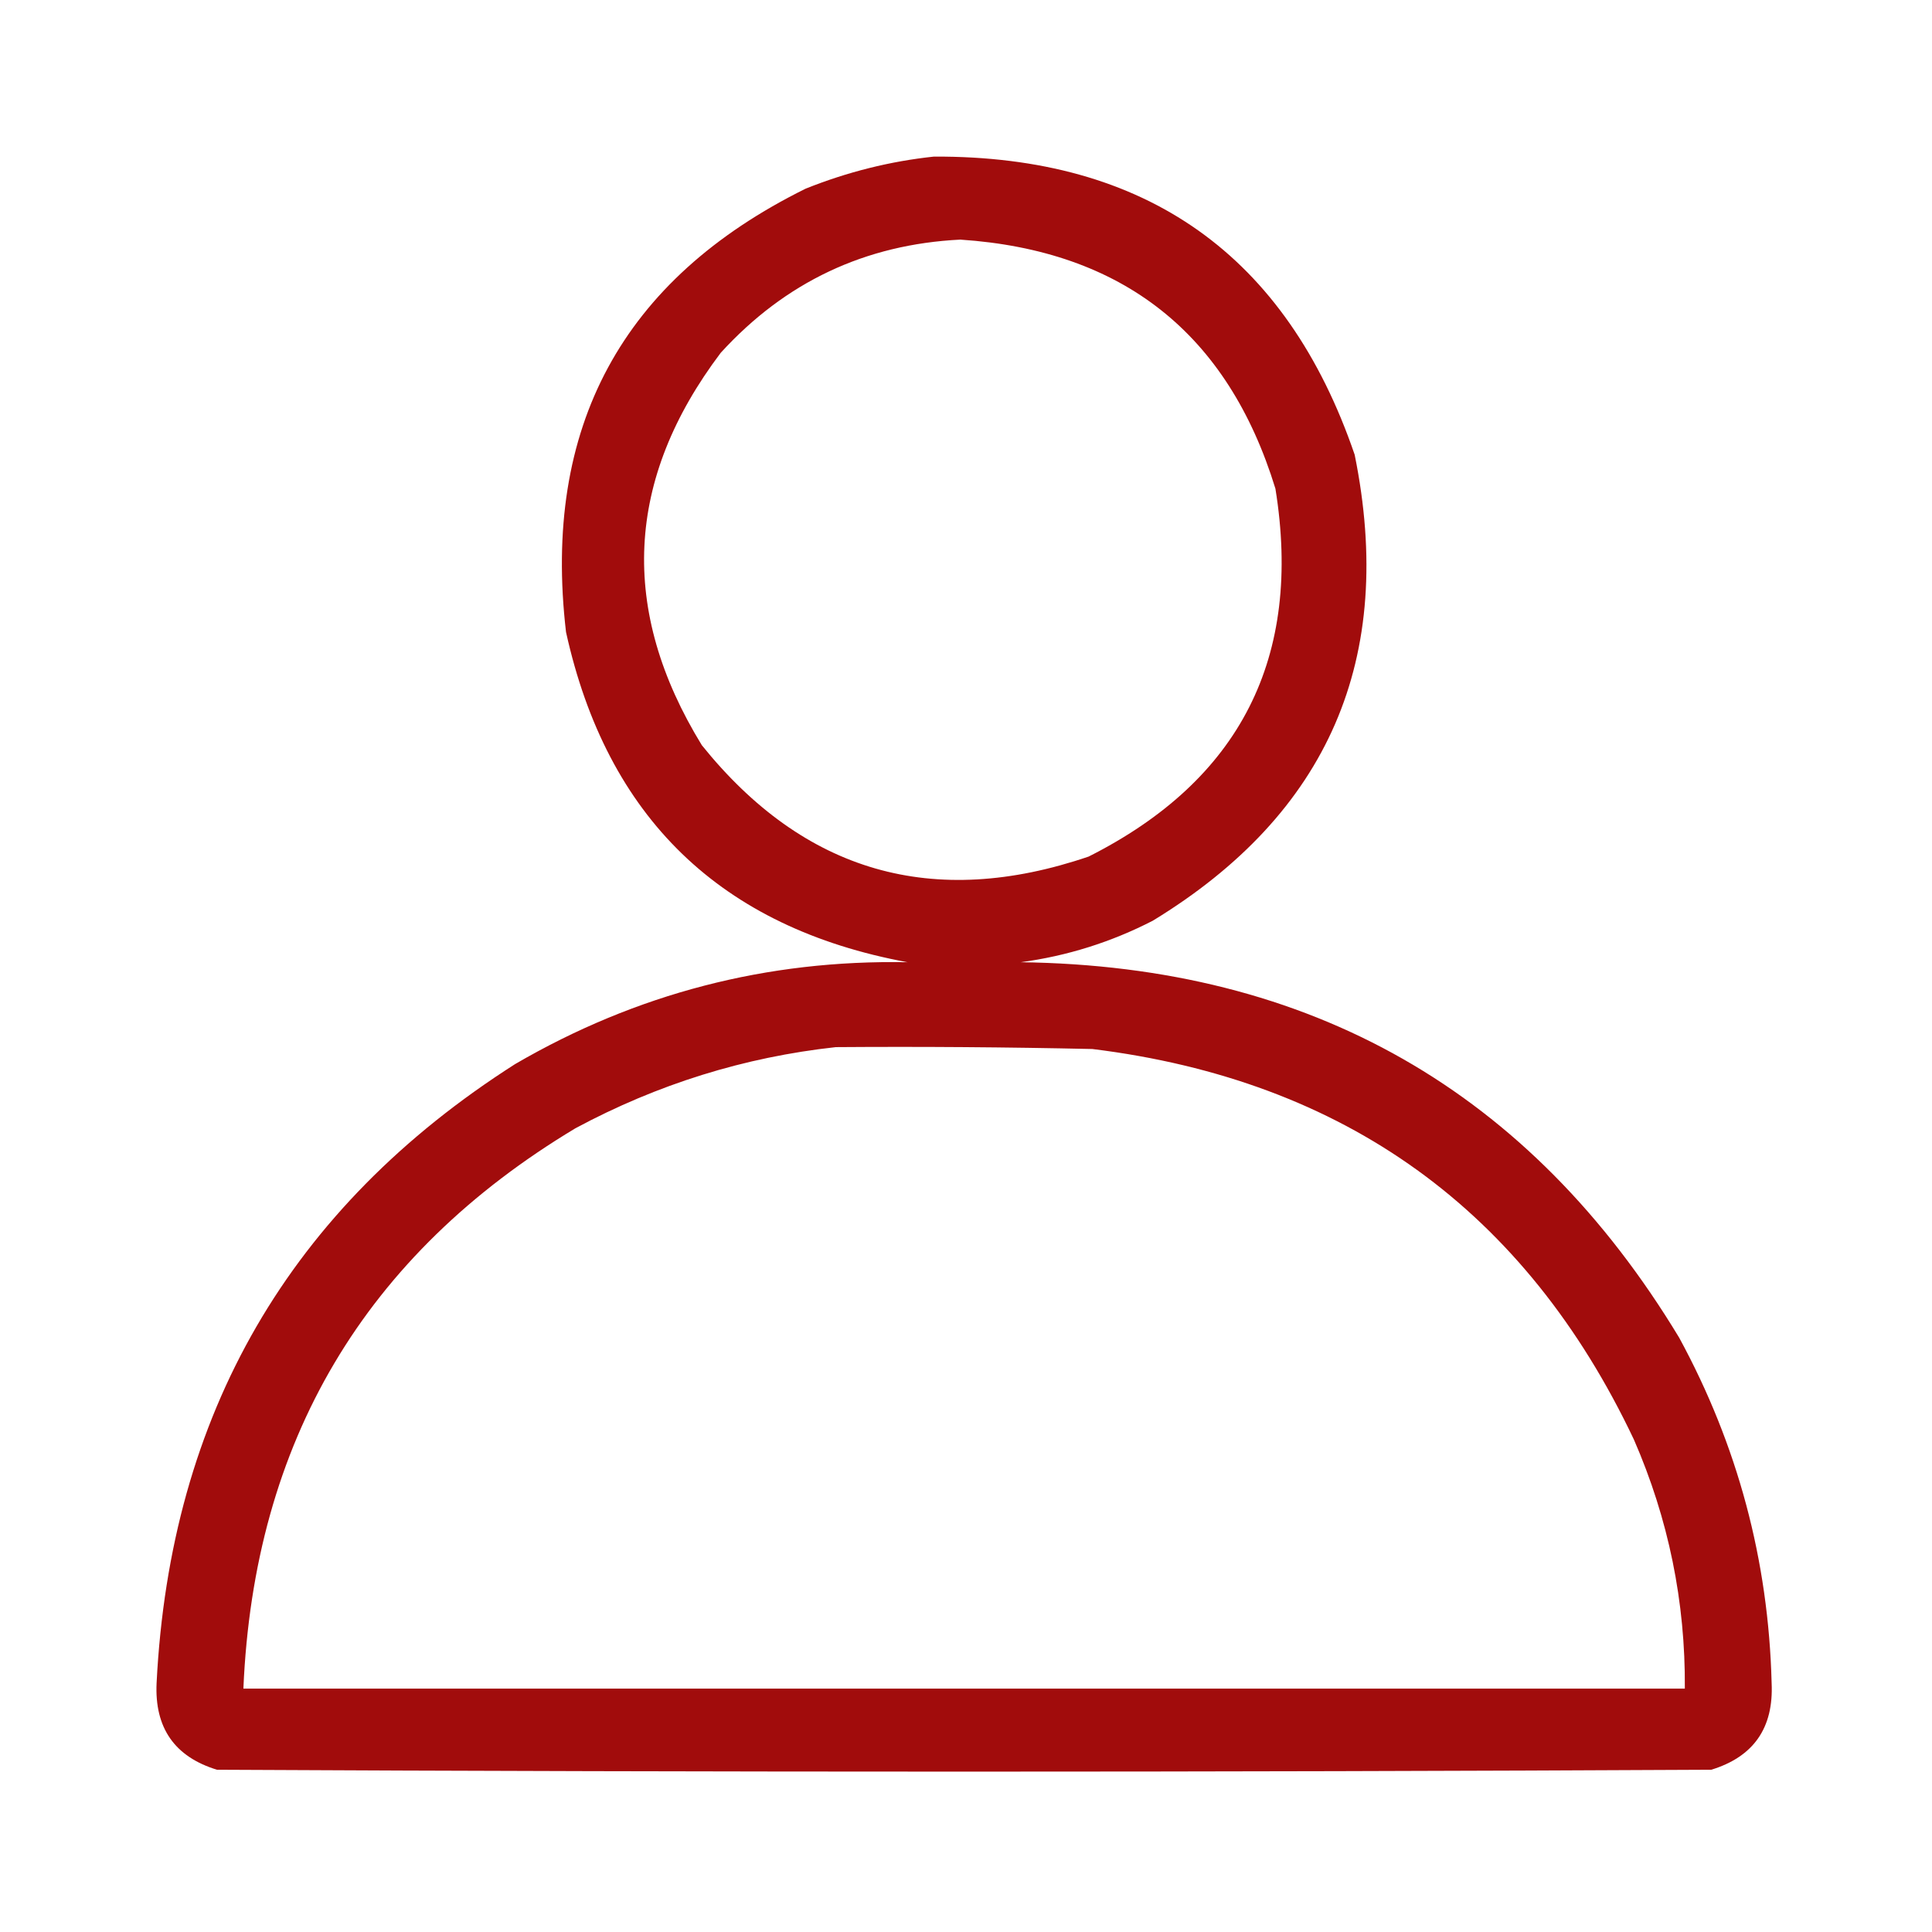 <?xml version="1.0" encoding="UTF-8"?>
<!DOCTYPE svg PUBLIC "-//W3C//DTD SVG 1.1//EN" "http://www.w3.org/Graphics/SVG/1.1/DTD/svg11.dtd">
<svg xmlns="http://www.w3.org/2000/svg" version="1.1" width="512px" height="512px" style="shape-rendering:geometricPrecision; text-rendering:geometricPrecision; image-rendering:optimizeQuality; fill-rule:evenodd; clip-rule:evenodd" xmlns:xlink="http://www.w3.org/1999/xlink">
<g><path style="opacity:0.952" fill="#9c0000" d="M 247.5,41.5 C 303.726,41.262 340.893,67.595 359,120.5C 369.944,174.42 352.11,215.587 305.5,244C 294.476,249.673 282.809,253.34 270.5,255C 347.357,255.996 405.523,289.162 445,354.5C 460.504,383.015 468.67,413.515 469.5,446C 470.065,457.895 464.732,465.562 453.5,469C 321.5,469.667 189.5,469.667 57.5,469C 46.268,465.562 40.935,457.895 41.5,446C 45.108,374.749 76.775,320.082 136.5,282C 168.608,263.306 203.275,254.306 240.5,255C 191.014,245.848 160.847,216.681 150,167.5C 143.666,113.235 164.833,74.068 213.5,50C 224.571,45.566 235.904,42.732 247.5,41.5 Z M 254.5,63.5 C 297.534,66.376 325.368,88.376 338,129.5C 345.22,174.228 328.72,206.728 288.5,227C 247.299,241.039 213.132,231.205 186,197.5C 164.034,161.697 165.7,127.031 191,93.5C 208.096,74.752 229.263,64.752 254.5,63.5 Z M 221.5,277.5 C 244.169,277.333 266.836,277.5 289.5,278C 356.406,286.263 404.24,320.763 433,381.5C 442.175,402.541 446.675,424.541 446.5,447.5C 319.167,447.5 191.833,447.5 64.5,447.5C 67.303,382.032 96.636,332.532 152.5,299C 174.23,287.325 197.23,280.158 221.5,277.5 Z"/></g>
</svg>
